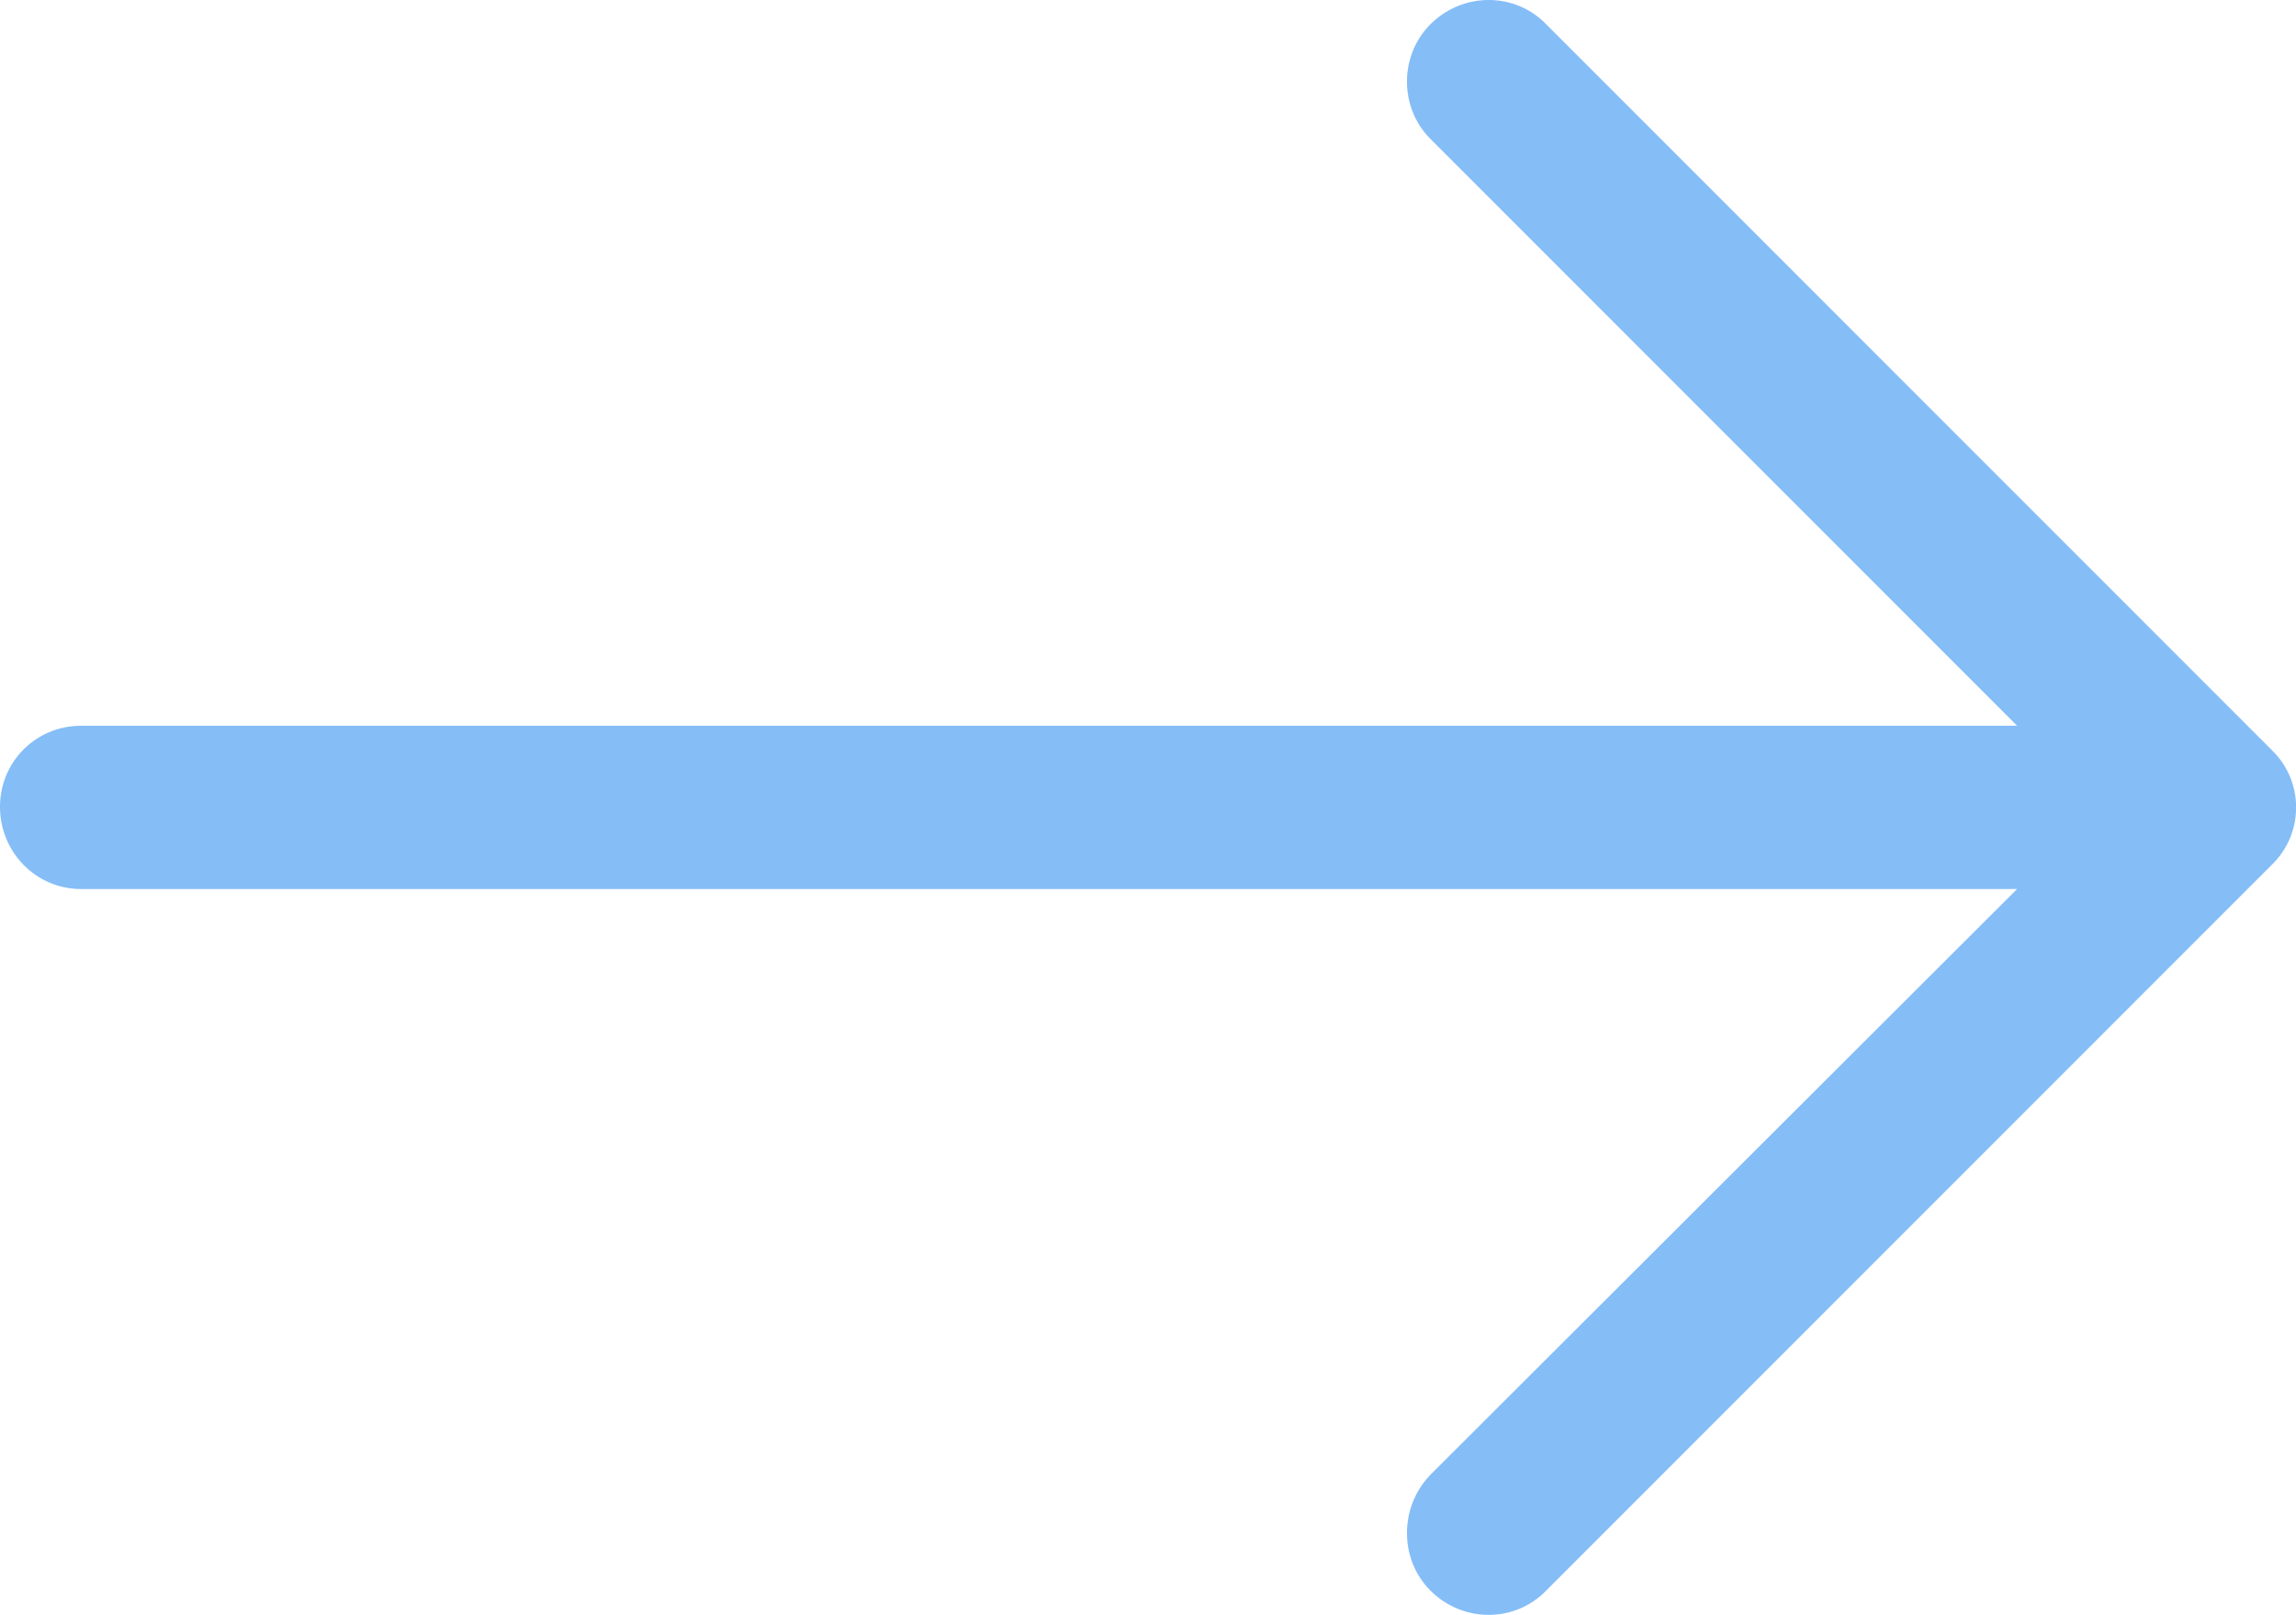 <?xml version="1.0" encoding="utf-8"?>
<!-- Generator: Adobe Illustrator 16.0.0, SVG Export Plug-In . SVG Version: 6.00 Build 0)  -->
<!DOCTYPE svg PUBLIC "-//W3C//DTD SVG 1.1//EN" "http://www.w3.org/Graphics/SVG/1.1/DTD/svg11.dtd">
<svg version="1.1" id="Capa_1" xmlns="http://www.w3.org/2000/svg" xmlns:xlink="http://www.w3.org/1999/xlink" x="0px" y="0px"
	 width="21px" height="14.766px" viewBox="469.5 272.617 21 14.766" enable-background="new 469.5 272.617 21 14.766"
	 xml:space="preserve">
<path fill="#85BDF7" d="M483.642,272.839c-0.286-0.296-0.763-0.296-1.059,0c-0.286,0.286-0.286,0.763,0,1.048l5.366,5.366h-17.708
	c-0.413,0.001-0.741,0.329-0.741,0.742s0.328,0.751,0.741,0.751h17.708l-5.366,5.356c-0.286,0.296-0.286,0.772,0,1.059
	c0.296,0.296,0.772,0.296,1.059,0l6.637-6.637c0.296-0.286,0.296-0.763,0-1.048L483.642,272.839z"/>
</svg>
